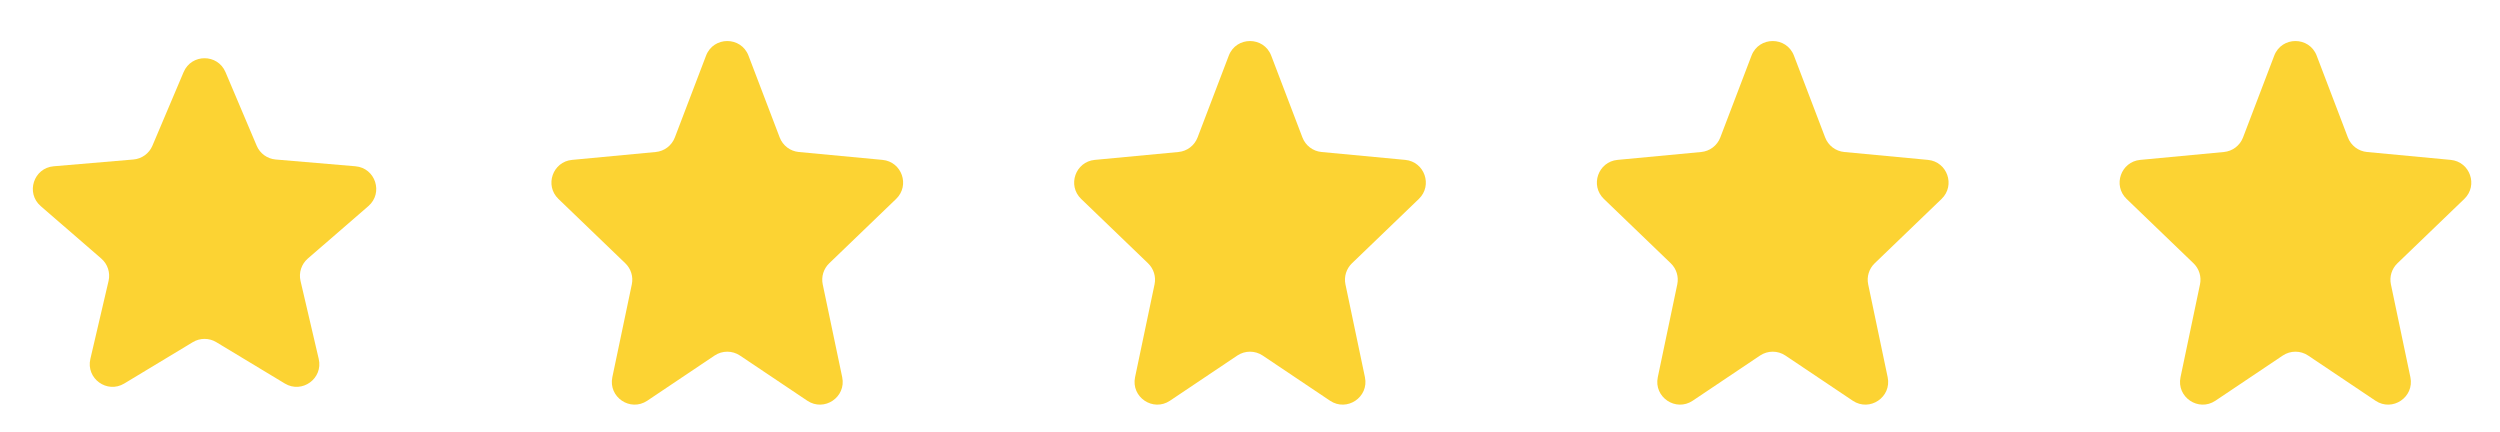 <svg width="110" height="19" viewBox="0 0 110 19" fill="none" xmlns="http://www.w3.org/2000/svg">
<path d="M8.483 15.055C8.801 14.863 9.199 14.863 9.517 15.055L12.533 16.875C13.29 17.332 14.225 16.654 14.024 15.792L13.223 12.361C13.139 11.999 13.262 11.621 13.542 11.378L16.209 9.068C16.877 8.489 16.52 7.39 15.638 7.316L12.13 7.018C11.76 6.987 11.438 6.753 11.294 6.412L9.921 3.172C9.576 2.359 8.424 2.359 8.079 3.172L6.706 6.412C6.562 6.753 6.24 6.987 5.87 7.018L2.362 7.316C1.48 7.39 1.123 8.489 1.791 9.068L4.458 11.378C4.738 11.621 4.861 11.999 4.777 12.361L3.976 15.792C3.775 16.654 4.71 17.332 5.467 16.875L8.483 15.055Z" fill="#FCD333"/>
<path d="M31.443 15.643C31.78 15.418 32.22 15.418 32.557 15.643L35.522 17.632C36.266 18.131 37.242 17.473 37.057 16.596L36.2 12.512C36.129 12.175 36.237 11.825 36.485 11.586L39.43 8.752C40.046 8.158 39.681 7.116 38.83 7.035L35.148 6.688C34.769 6.653 34.443 6.405 34.307 6.049L32.934 2.449C32.607 1.591 31.393 1.591 31.066 2.449L29.693 6.049C29.557 6.405 29.231 6.653 28.852 6.688L25.17 7.035C24.319 7.116 23.954 8.158 24.57 8.752L27.515 11.586C27.763 11.825 27.871 12.175 27.8 12.512L26.943 16.596C26.759 17.473 27.734 18.131 28.479 17.632L31.443 15.643Z" fill="#FCD333"/>
<path d="M54.443 15.643C54.78 15.418 55.22 15.418 55.557 15.643L58.522 17.632C59.266 18.131 60.242 17.473 60.057 16.596L59.2 12.512C59.129 12.175 59.237 11.825 59.485 11.586L62.43 8.752C63.046 8.158 62.681 7.116 61.83 7.035L58.148 6.688C57.769 6.653 57.443 6.405 57.307 6.049L55.934 2.449C55.607 1.591 54.393 1.591 54.066 2.449L52.693 6.049C52.557 6.405 52.231 6.653 51.852 6.688L48.17 7.035C47.319 7.116 46.954 8.158 47.57 8.752L50.515 11.586C50.763 11.825 50.871 12.175 50.8 12.512L49.943 16.596C49.758 17.473 50.734 18.131 51.478 17.632L54.443 15.643Z" fill="#FCD333"/>
<path d="M77.443 15.643C77.78 15.418 78.22 15.418 78.557 15.643L81.522 17.632C82.266 18.131 83.242 17.473 83.057 16.596L82.2 12.512C82.129 12.175 82.237 11.825 82.485 11.586L85.43 8.752C86.046 8.158 85.681 7.116 84.83 7.035L81.148 6.688C80.769 6.653 80.443 6.405 80.307 6.049L78.934 2.449C78.607 1.591 77.393 1.591 77.066 2.449L75.693 6.049C75.557 6.405 75.231 6.653 74.852 6.688L71.17 7.035C70.319 7.116 69.954 8.158 70.57 8.752L73.515 11.586C73.763 11.825 73.871 12.175 73.8 12.512L72.943 16.596C72.758 17.473 73.734 18.131 74.478 17.632L77.443 15.643Z" fill="#FCD333"/>
<path d="M100.443 15.643C100.78 15.418 101.22 15.418 101.557 15.643L104.522 17.632C105.266 18.131 106.241 17.473 106.057 16.596L105.2 12.512C105.129 12.175 105.237 11.825 105.485 11.586L108.43 8.752C109.046 8.158 108.682 7.116 107.83 7.035L104.148 6.688C103.769 6.653 103.443 6.405 103.307 6.049L101.934 2.449C101.607 1.591 100.393 1.591 100.066 2.449L98.693 6.049C98.557 6.405 98.231 6.653 97.852 6.688L94.17 7.035C93.319 7.116 92.954 8.158 93.57 8.752L96.515 11.586C96.763 11.825 96.871 12.175 96.8 12.512L95.943 16.596C95.758 17.473 96.734 18.131 97.478 17.632L100.443 15.643Z" fill="#FCD333"/>
</svg>
